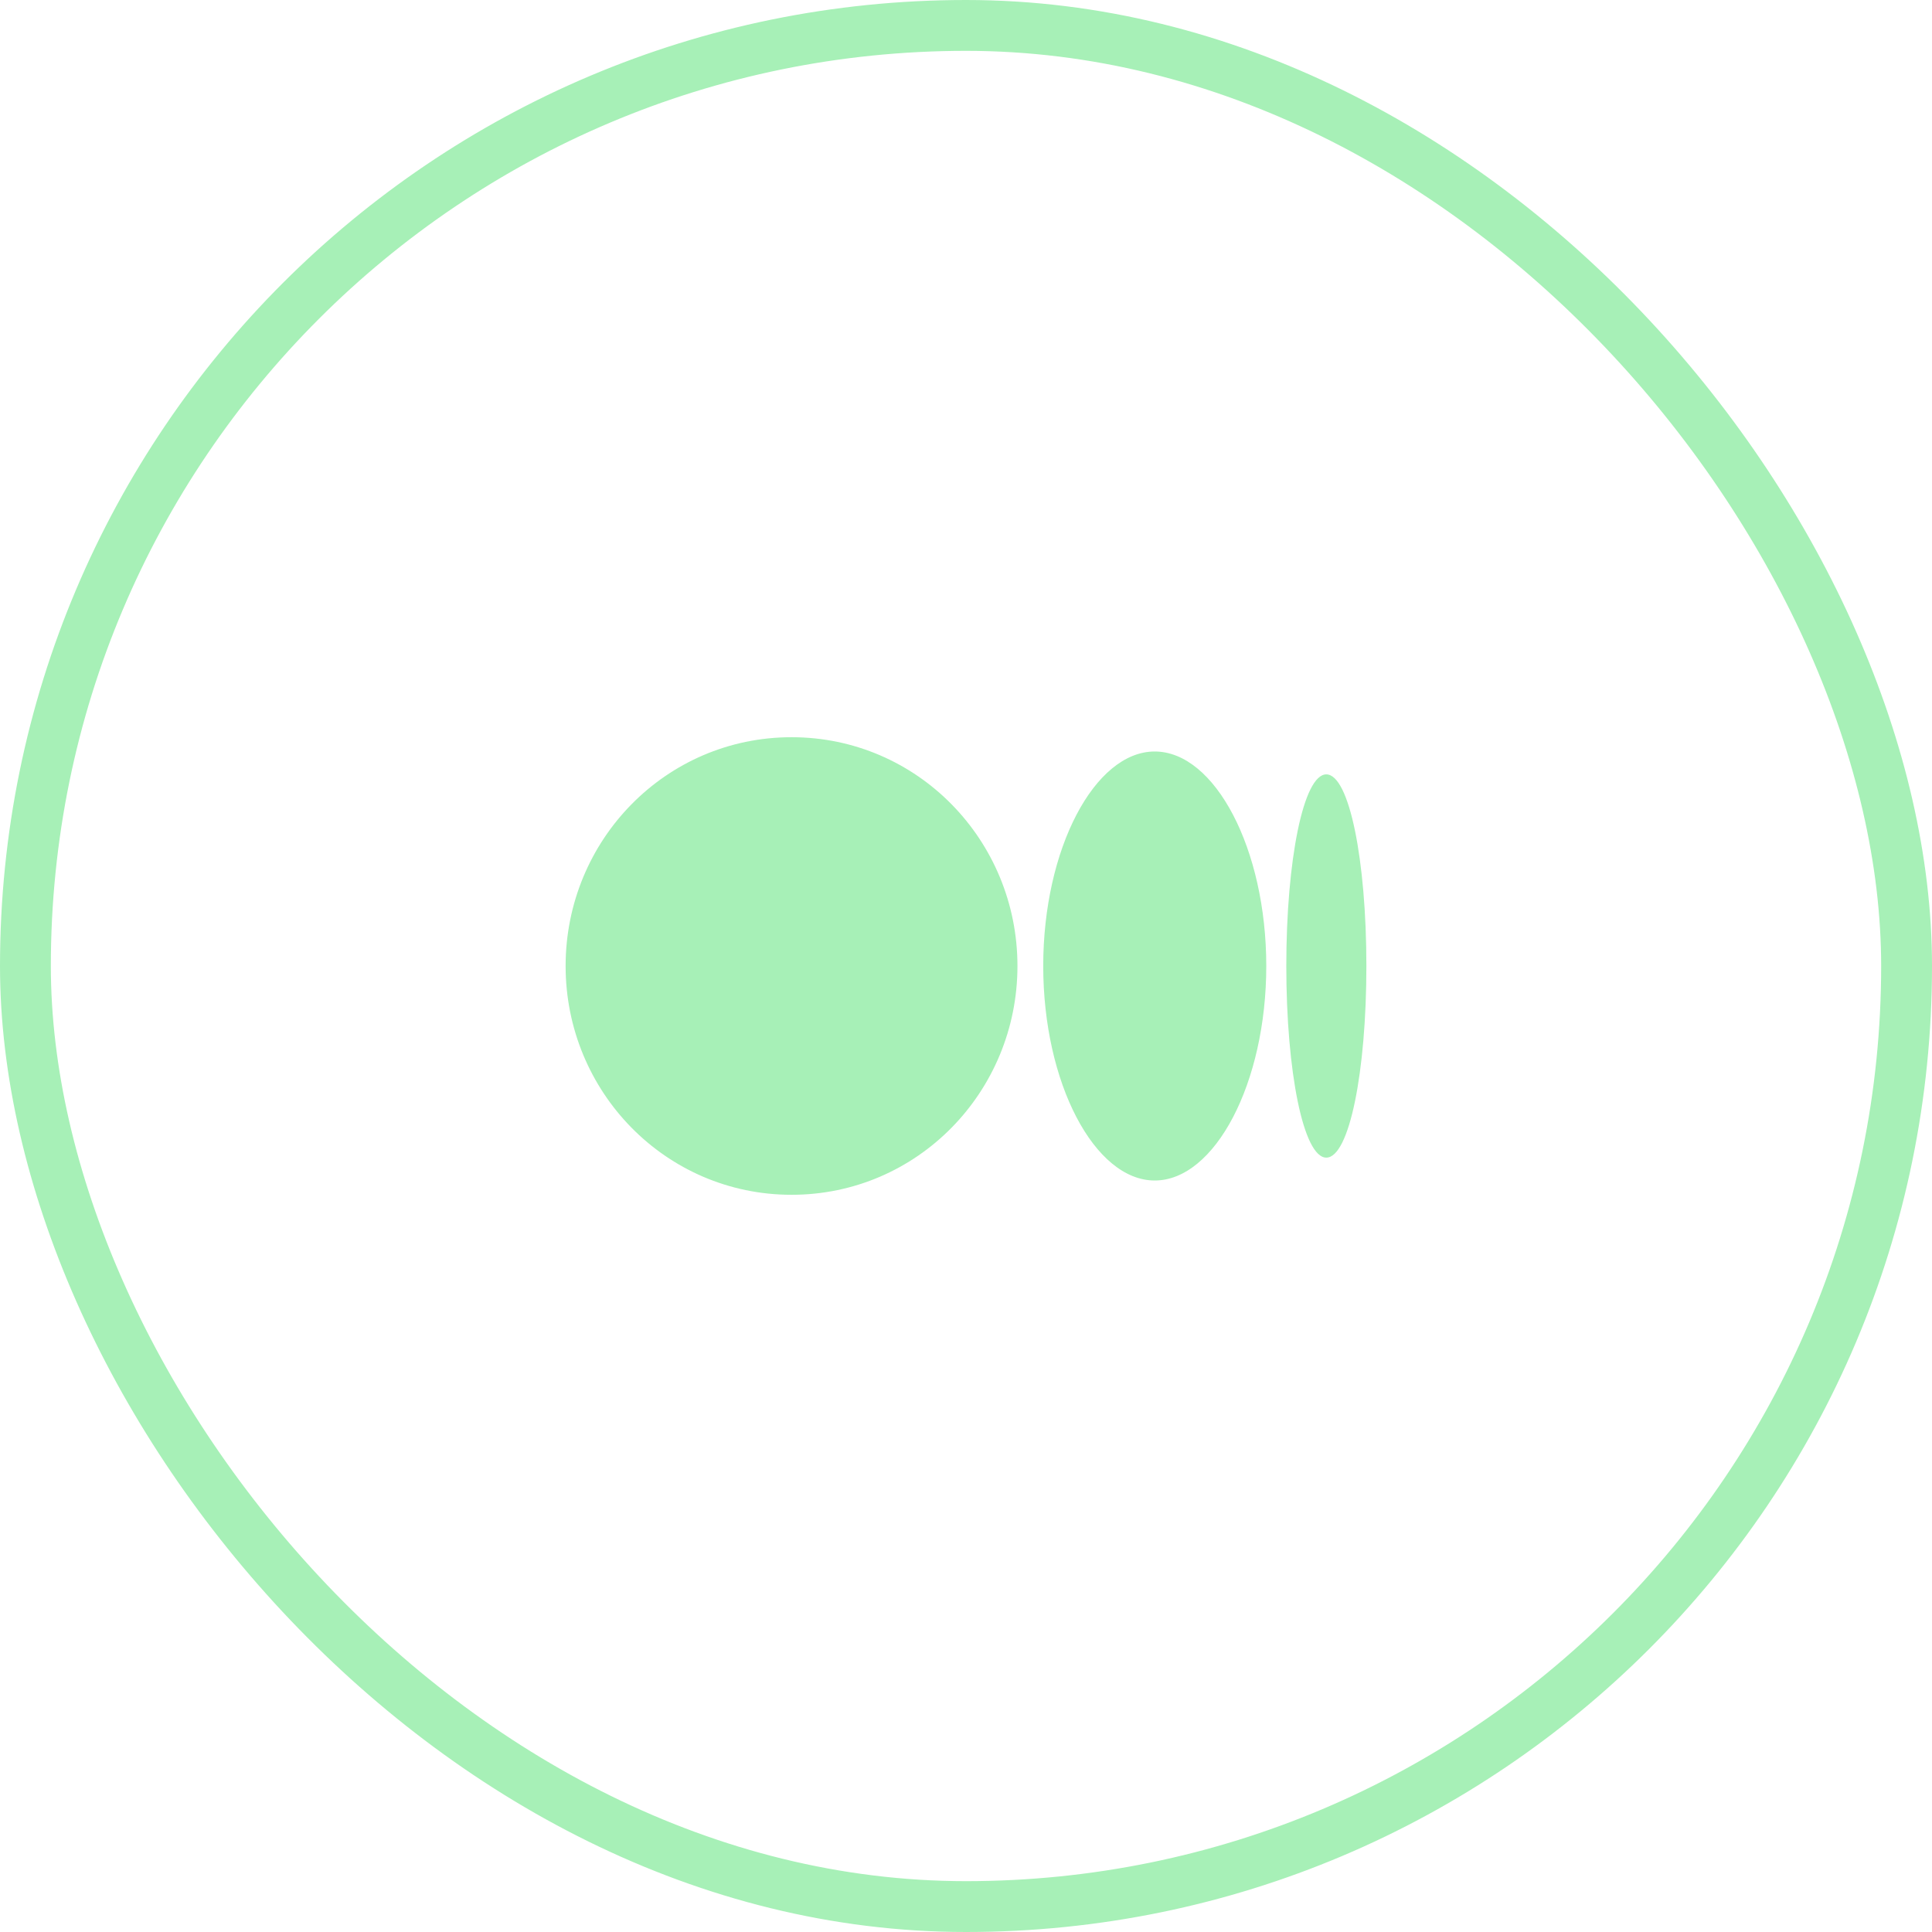 <svg width="38" height="38" viewBox="0 0 38 38" fill="none" xmlns="http://www.w3.org/2000/svg">
<path d="M26.875 19C26.875 21.081 26.538 22.769 26.087 22.769C25.637 22.769 25.3 21.081 25.3 19C25.3 16.919 25.637 15.231 26.087 15.231C26.538 15.231 26.875 16.919 26.875 19ZM24.906 19C24.906 21.306 23.894 23.219 22.712 23.219C21.531 23.219 20.519 21.306 20.519 19C20.519 16.694 21.531 14.781 22.712 14.781C23.894 14.781 24.906 16.694 24.906 19ZM20.012 19C20.012 21.475 18.044 23.5 15.569 23.5C13.094 23.5 11.125 21.475 11.125 19C11.125 16.525 13.094 14.5 15.569 14.5C18.044 14.5 20.012 16.525 20.012 19Z" fill="#A7F0B7"/>
<rect x="0.5" y="0.5" width="37" height="37" rx="18.5" stroke="#A7F0B7"/>
</svg>
